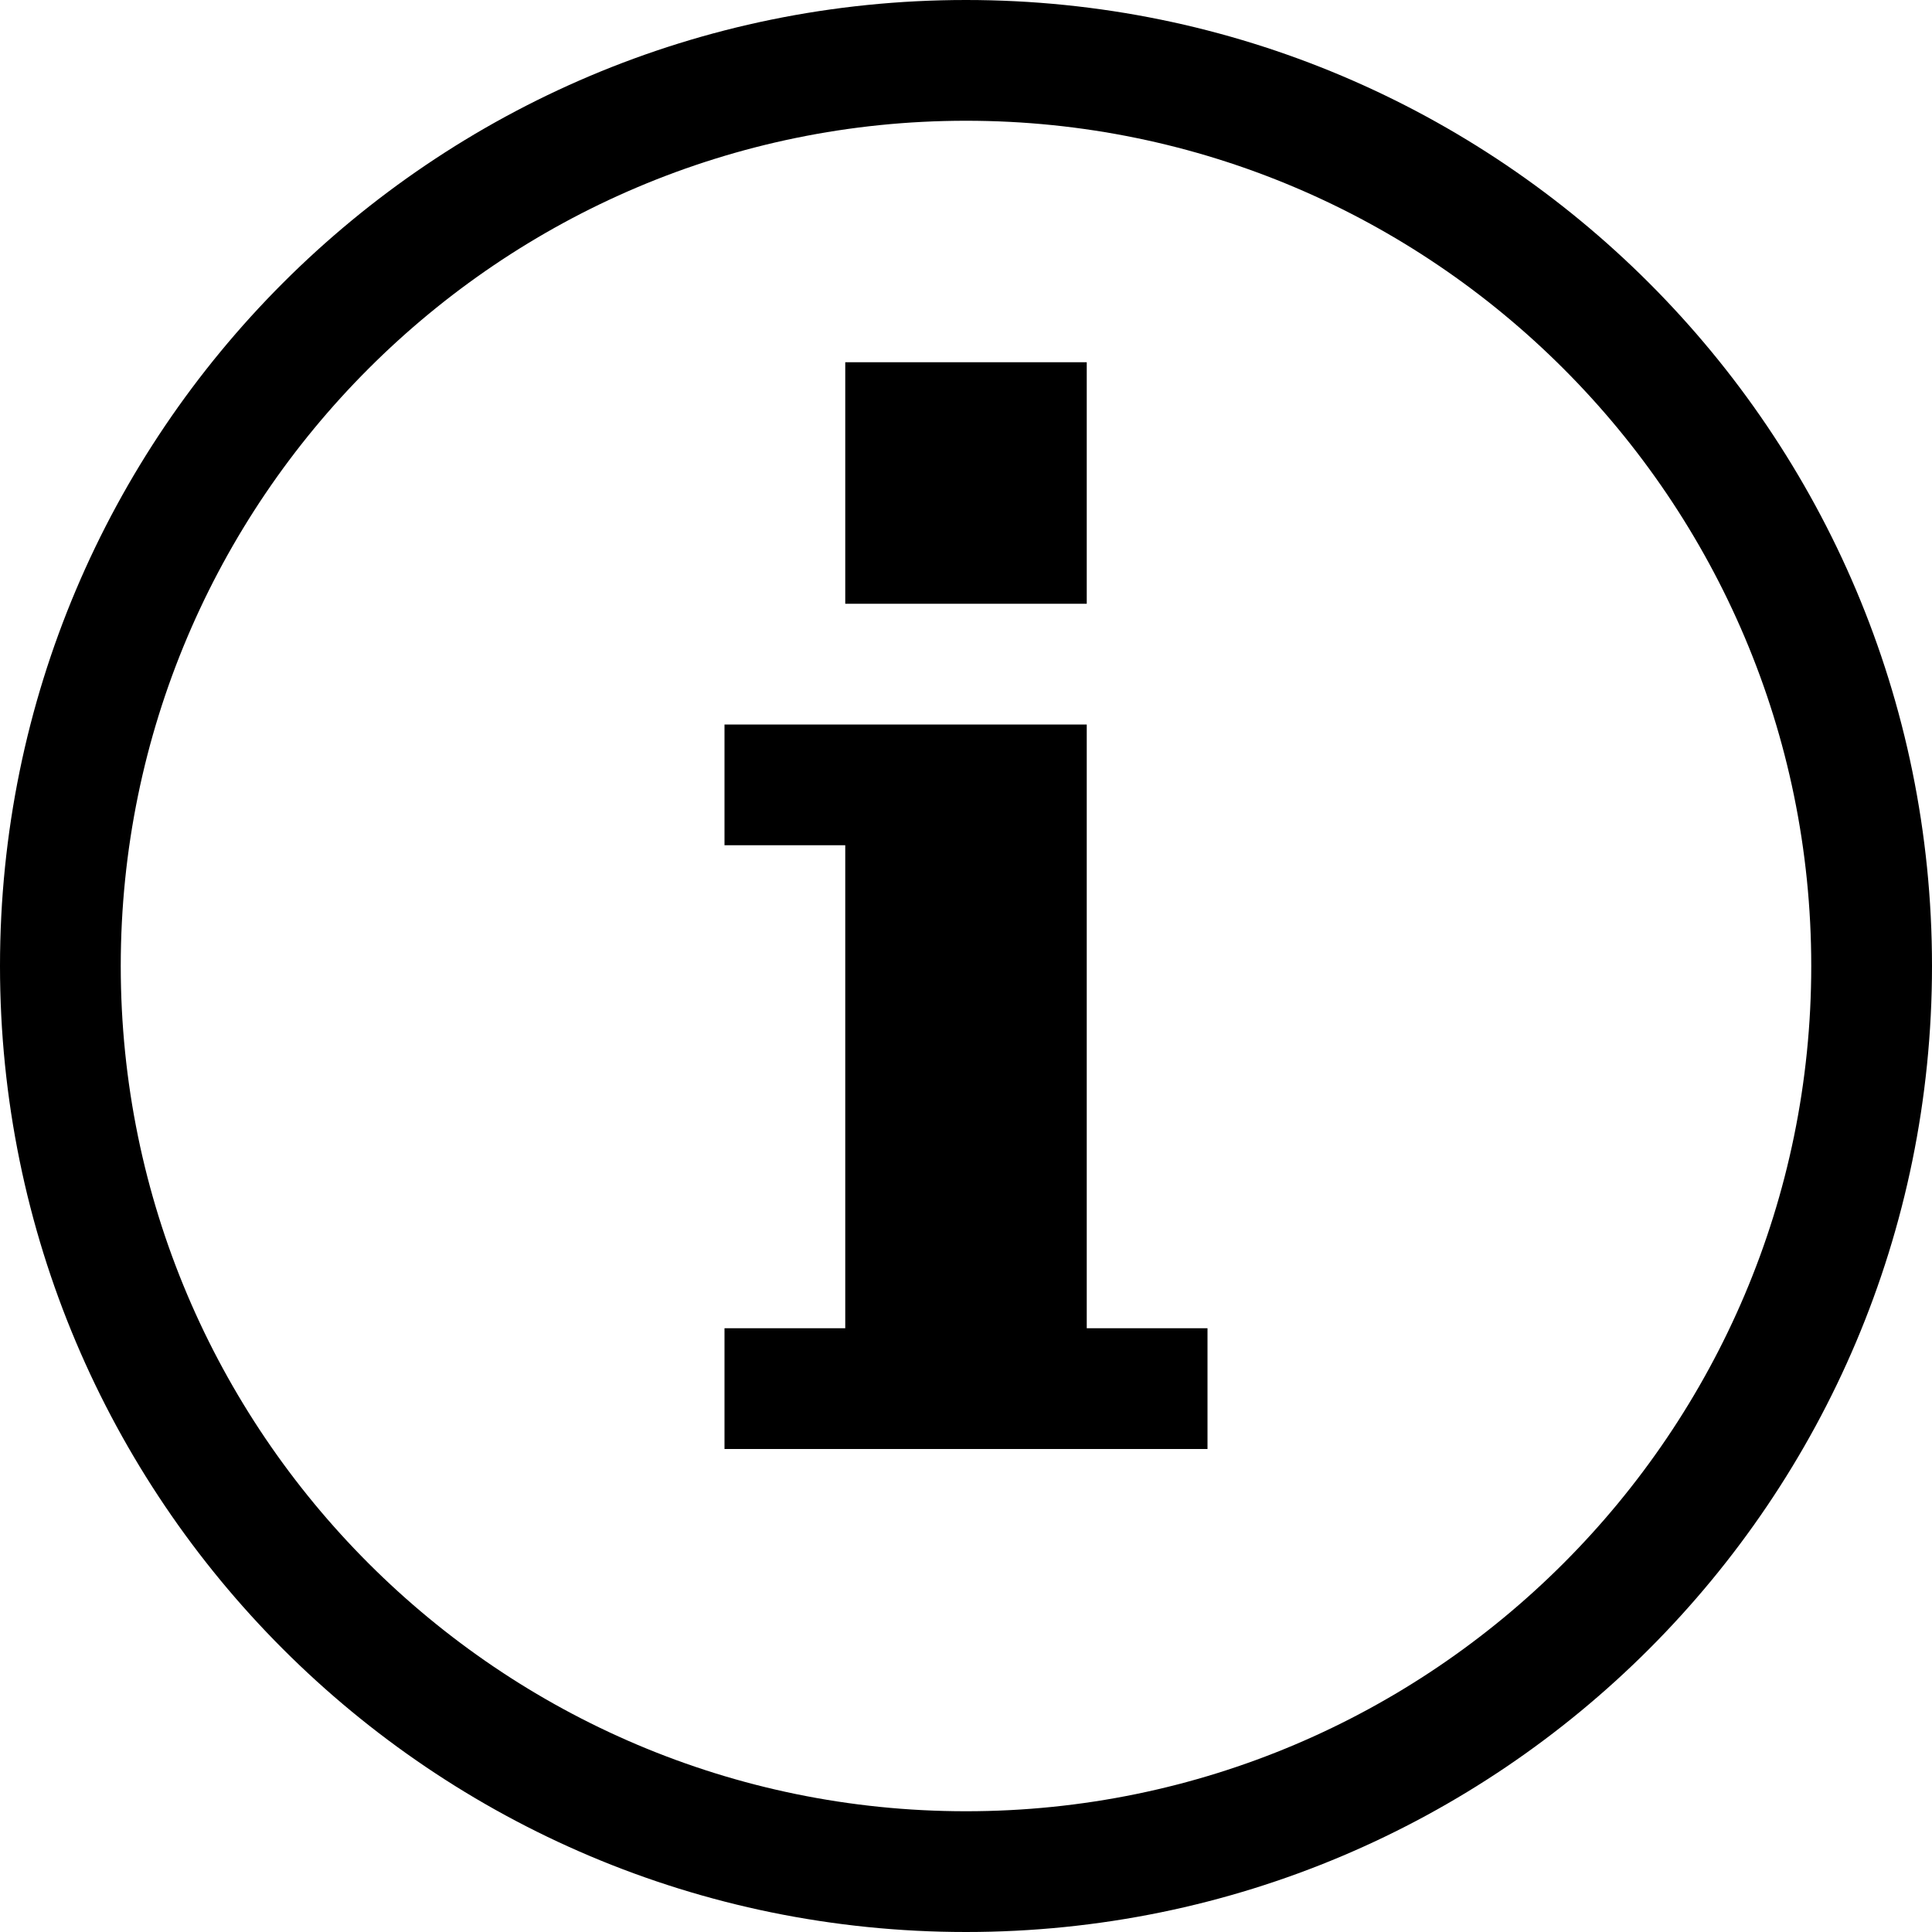 <?xml version="1.0" encoding="UTF-8"?>
<svg width="16px" height="16px" viewBox="0 0 16 16" version="1.1" xmlns="http://www.w3.org/2000/svg" xmlns:xlink="http://www.w3.org/1999/xlink">
    <!-- Generator: Sketch 42 (36781) - http://www.bohemiancoding.com/sketch -->
    <title>icon info-circle-o</title>
    <desc>Created with Sketch.</desc>
    <defs>
        <path d="M8,16 C8,20.418 11.582,24 16,24 C20.418,24 24,20.418 24,16 C24,11.582 20.418,8 16,8 C11.582,8 8,11.582 8,16 Z M16,9 C19.86,9 23,12.14 23,16 C23,19.86 19.86,23 16,23 C12.14,23 9,19.86 9,16 C9,12.14 12.14,9 16,9 L16,9 Z M15,13 L17,13 L17,11 L15,11 L15,13 Z M17,19 L18,19 L18,20 L14,20 L14,19 L15,19 L15,15 L14,15 L14,14 L17,14 L17,19 Z" id="path-1"></path>
    </defs>
    <g id="eui-2.13" stroke="none" stroke-width="1" fill="none" fill-rule="evenodd">
        <g id="eui-2.13-icons" transform="translate(-832, -296)">
            <g id="eui-item/eui-icons" transform="translate(0, 160)">
                <g id="icon/icon-info-circle-o" transform="translate(824, 128)">
                    <mask id="mask-2" fill="white">
                        <use xlink:href="#path-1"></use>
                    </mask>
                    <use id="icon-info-circle-o" fill="#000000" xlink:href="#path-1"></use>
                </g>
            </g>
        </g>
    </g>
</svg>
